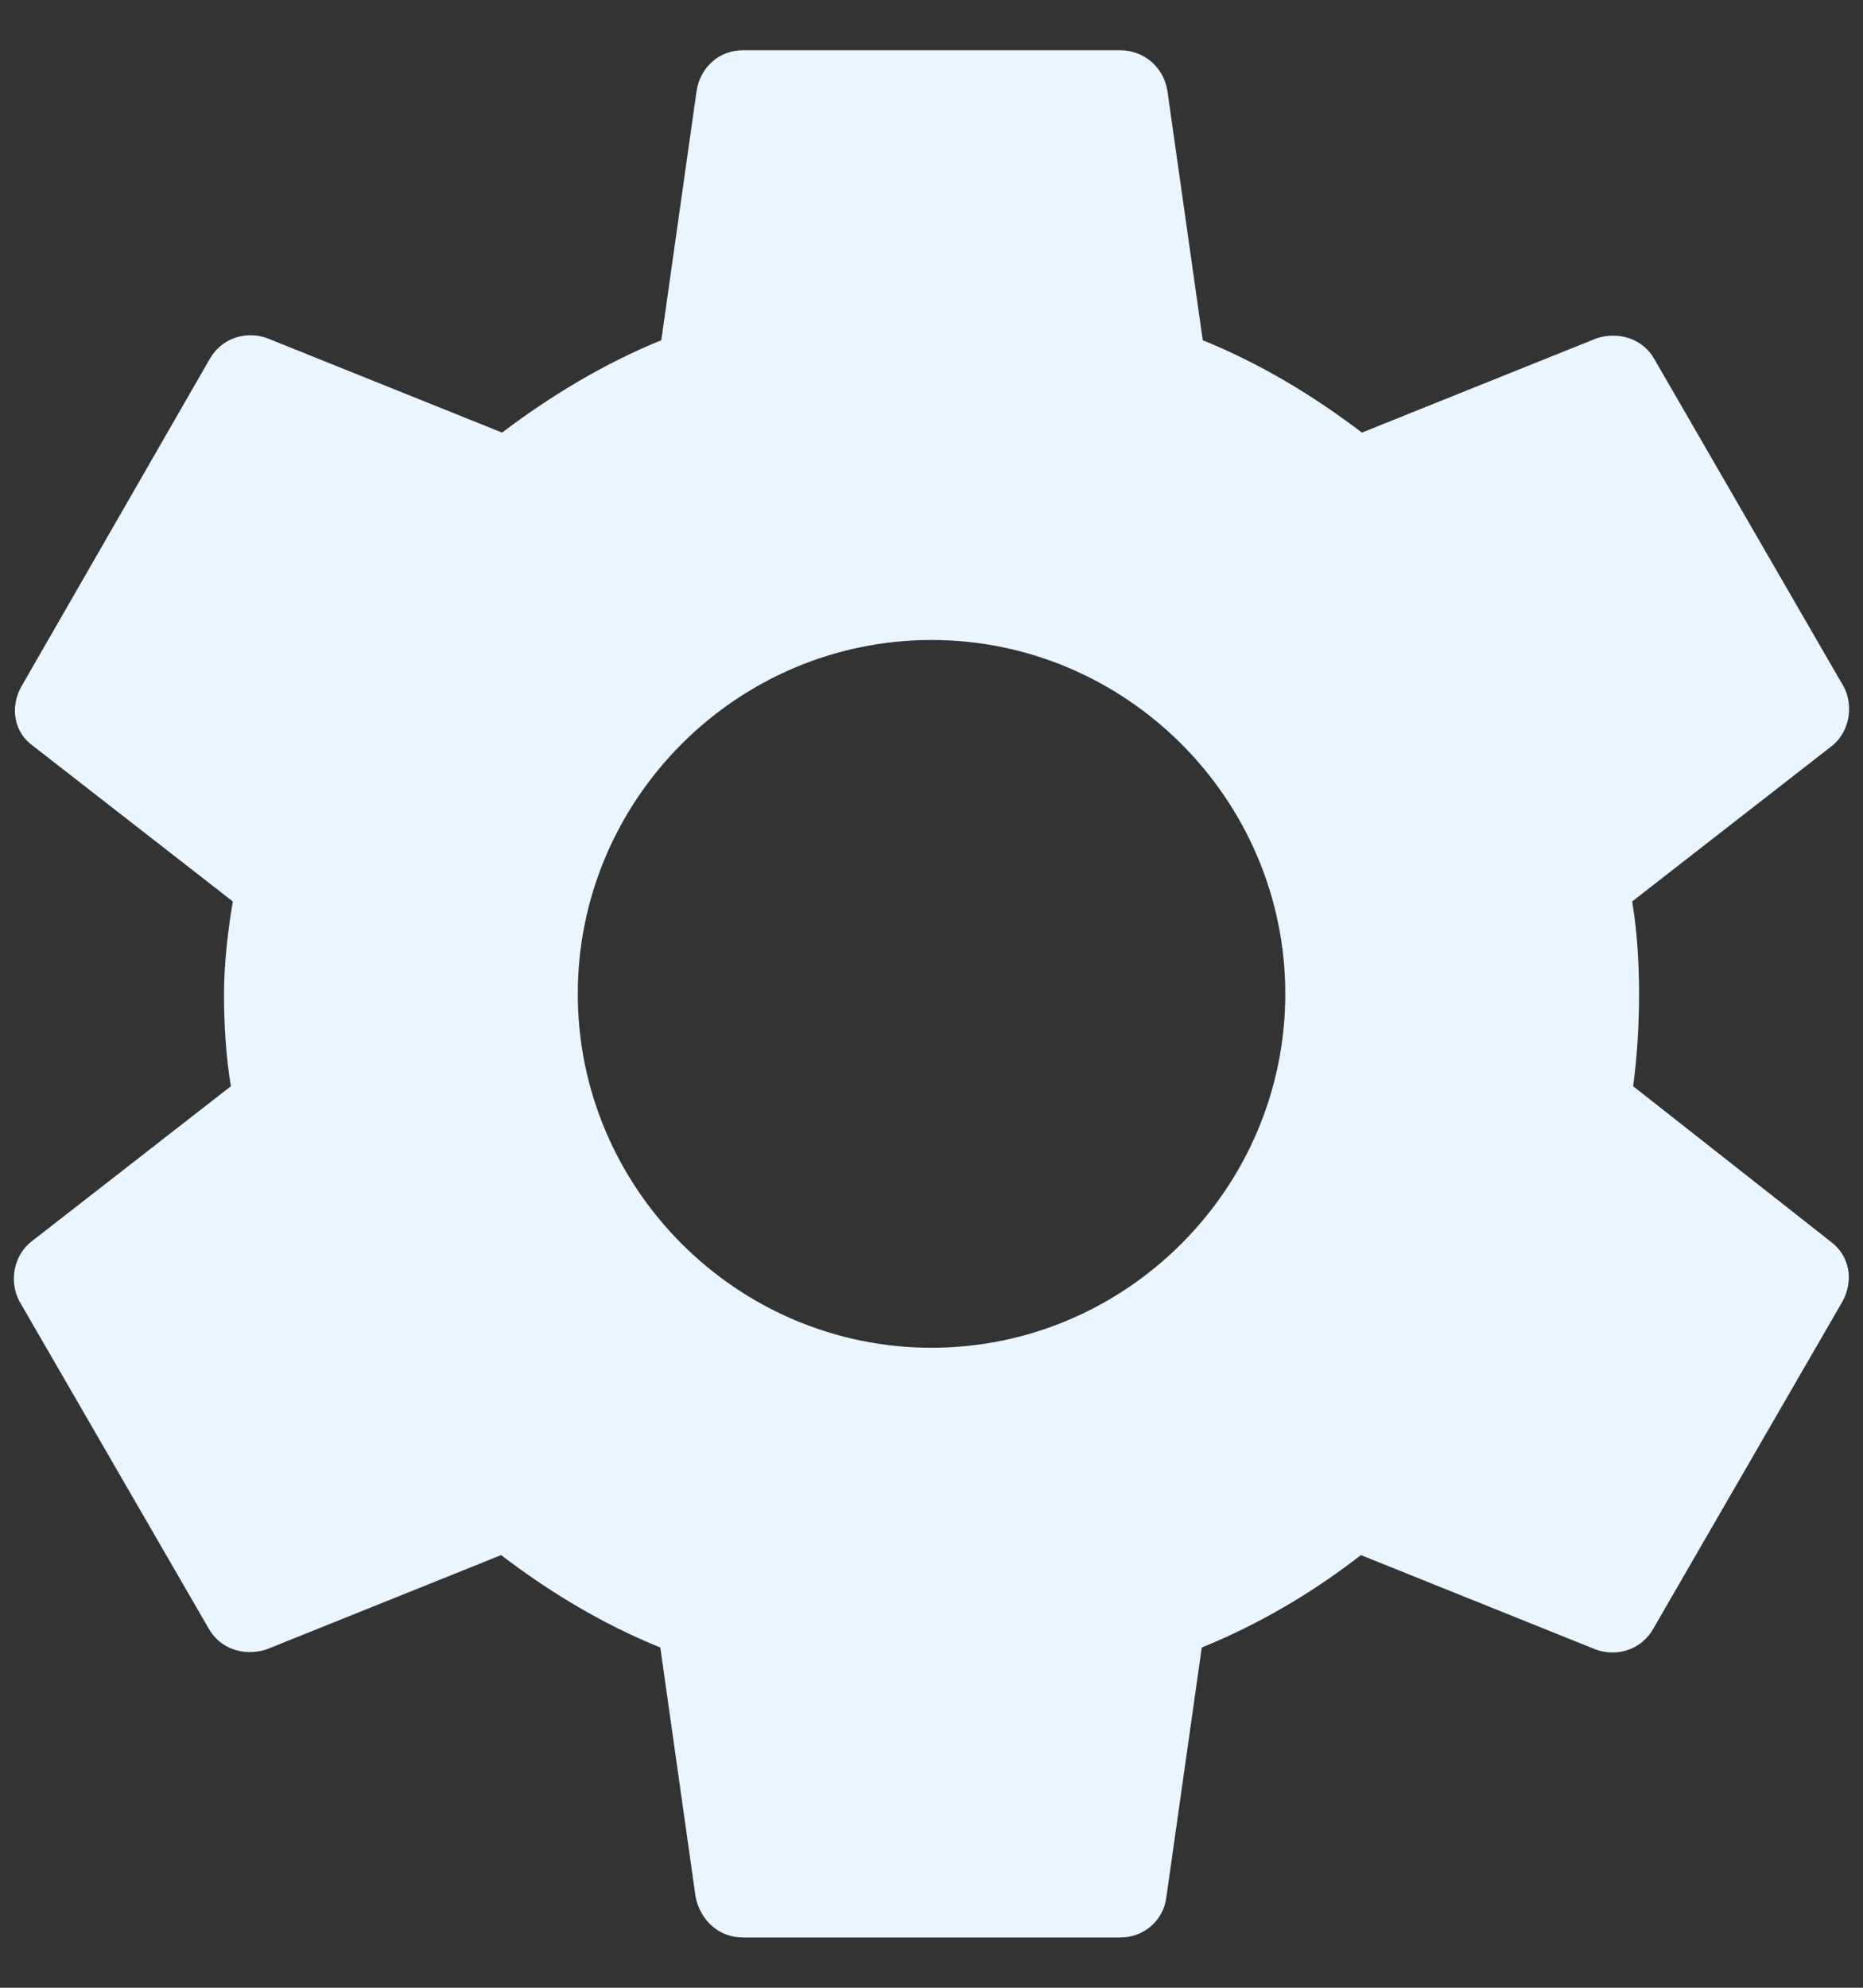 <svg width="30" height="32" viewBox="0 0 30 32" fill="none" xmlns="http://www.w3.org/2000/svg">
<rect x="0" y="0" width="30" height="32" fill="#333333" stroke="none"/>
<path d="M26.299 17.487C26.362 17.012 26.394 16.522 26.394 16C26.394 15.493 26.362 14.987 26.283 14.512L29.495 12.012C29.78 11.791 29.859 11.363 29.685 11.047L26.647 5.793C26.457 5.445 26.061 5.334 25.713 5.445L21.931 6.964C21.14 6.363 20.301 5.857 19.368 5.477L18.798 1.457C18.735 1.078 18.418 0.809 18.038 0.809H11.962C11.582 0.809 11.282 1.078 11.218 1.457L10.649 5.477C9.715 5.857 8.86 6.379 8.085 6.964L4.303 5.445C3.955 5.318 3.559 5.445 3.369 5.793L0.347 11.047C0.157 11.379 0.22 11.791 0.537 12.012L3.749 14.512C3.67 14.987 3.607 15.509 3.607 16C3.607 16.49 3.638 17.012 3.718 17.487L0.505 19.988C0.22 20.209 0.141 20.636 0.315 20.953L3.354 26.206C3.544 26.555 3.939 26.665 4.287 26.555L8.069 25.035C8.86 25.637 9.699 26.143 10.633 26.523L11.202 30.542C11.282 30.922 11.582 31.191 11.962 31.191H18.038C18.418 31.191 18.735 30.922 18.782 30.542L19.352 26.523C20.285 26.143 21.14 25.637 21.915 25.035L25.697 26.555C26.046 26.681 26.441 26.555 26.631 26.206L29.669 20.953C29.859 20.605 29.78 20.209 29.479 19.988L26.299 17.487ZM15 21.697C11.867 21.697 9.304 19.133 9.304 16C9.304 12.867 11.867 10.303 15 10.303C18.133 10.303 20.697 12.867 20.697 16C20.697 19.133 18.133 21.697 15 21.697Z" fill="#E9F6FF"/>
</svg>
